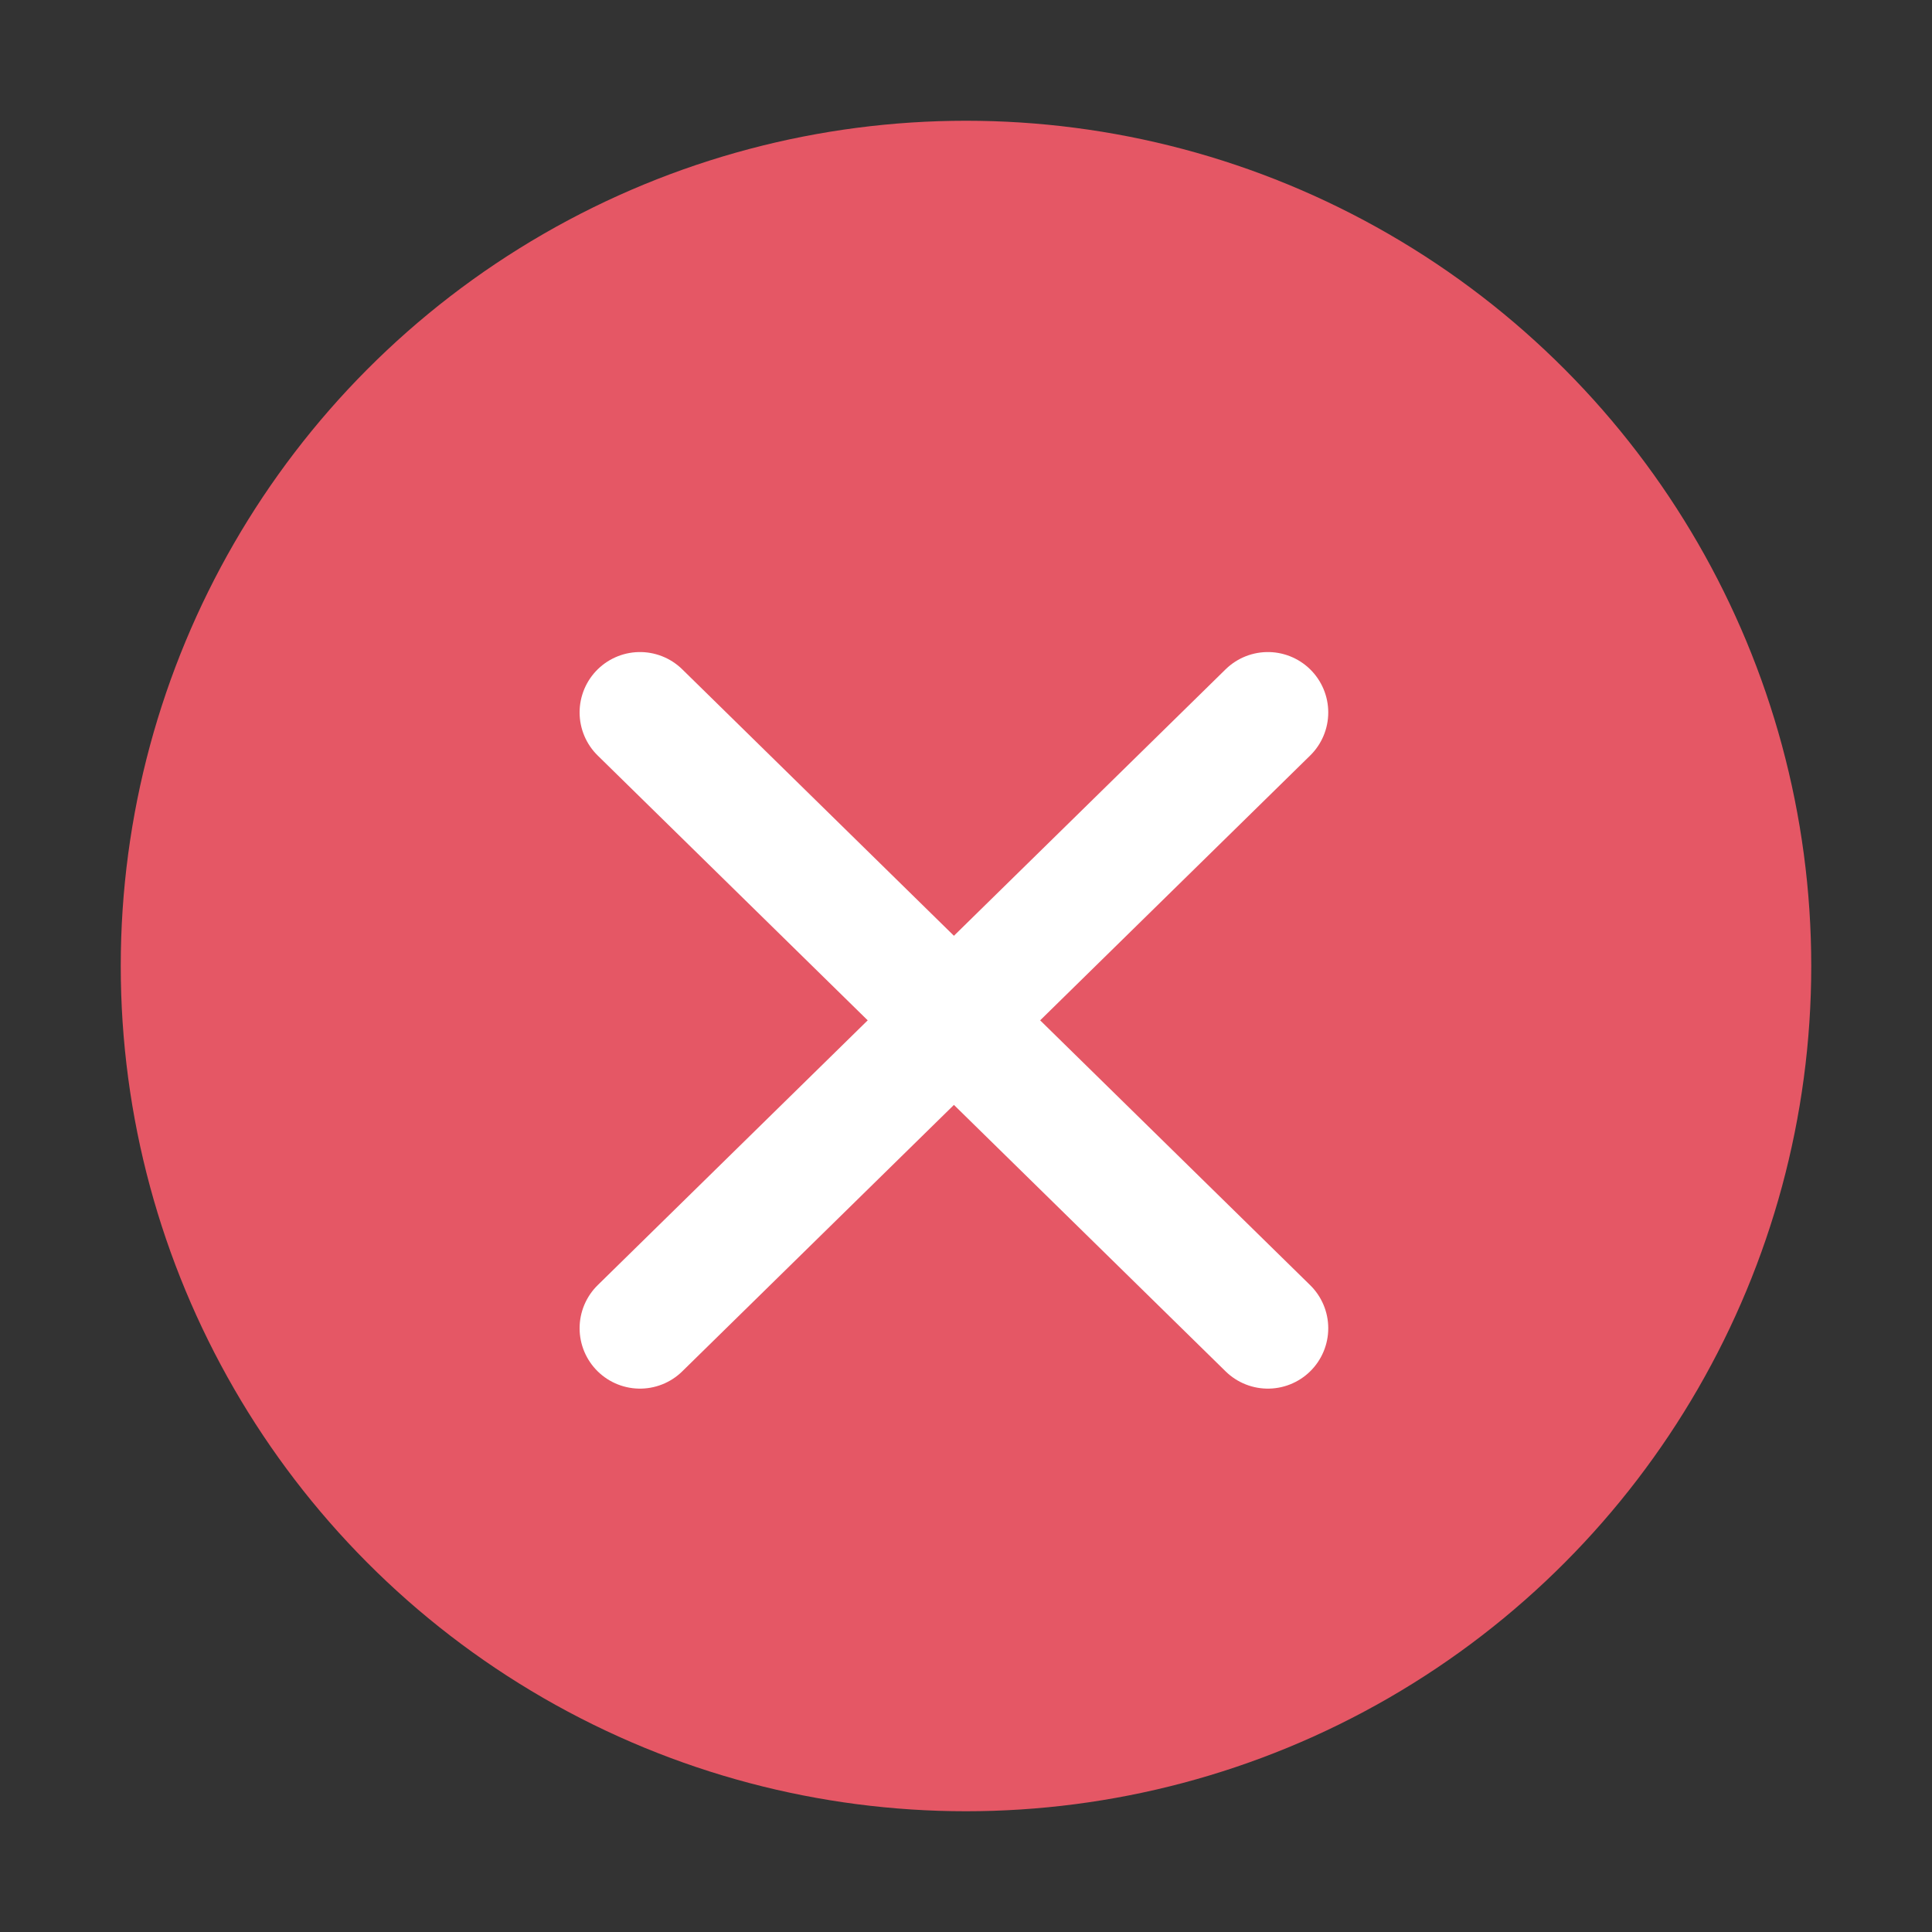 <svg xmlns="http://www.w3.org/2000/svg" viewBox="0 0 16 16">
    <rect x="0" y="0" width="16" height="16" fill="#333333" stroke="none"/>
    <circle fill="#E55765" cx="8" cy="8" r="7" />
    <path fill="none" stroke="#FFFFFF" stroke-width="1" stroke-linecap="round" d="M10.5,5.9L5.3,11" />
    <path fill="none" stroke="#FFFFFF" stroke-width="1" stroke-linecap="round" d="M10.5,11L5.3,5.9" />
</svg>